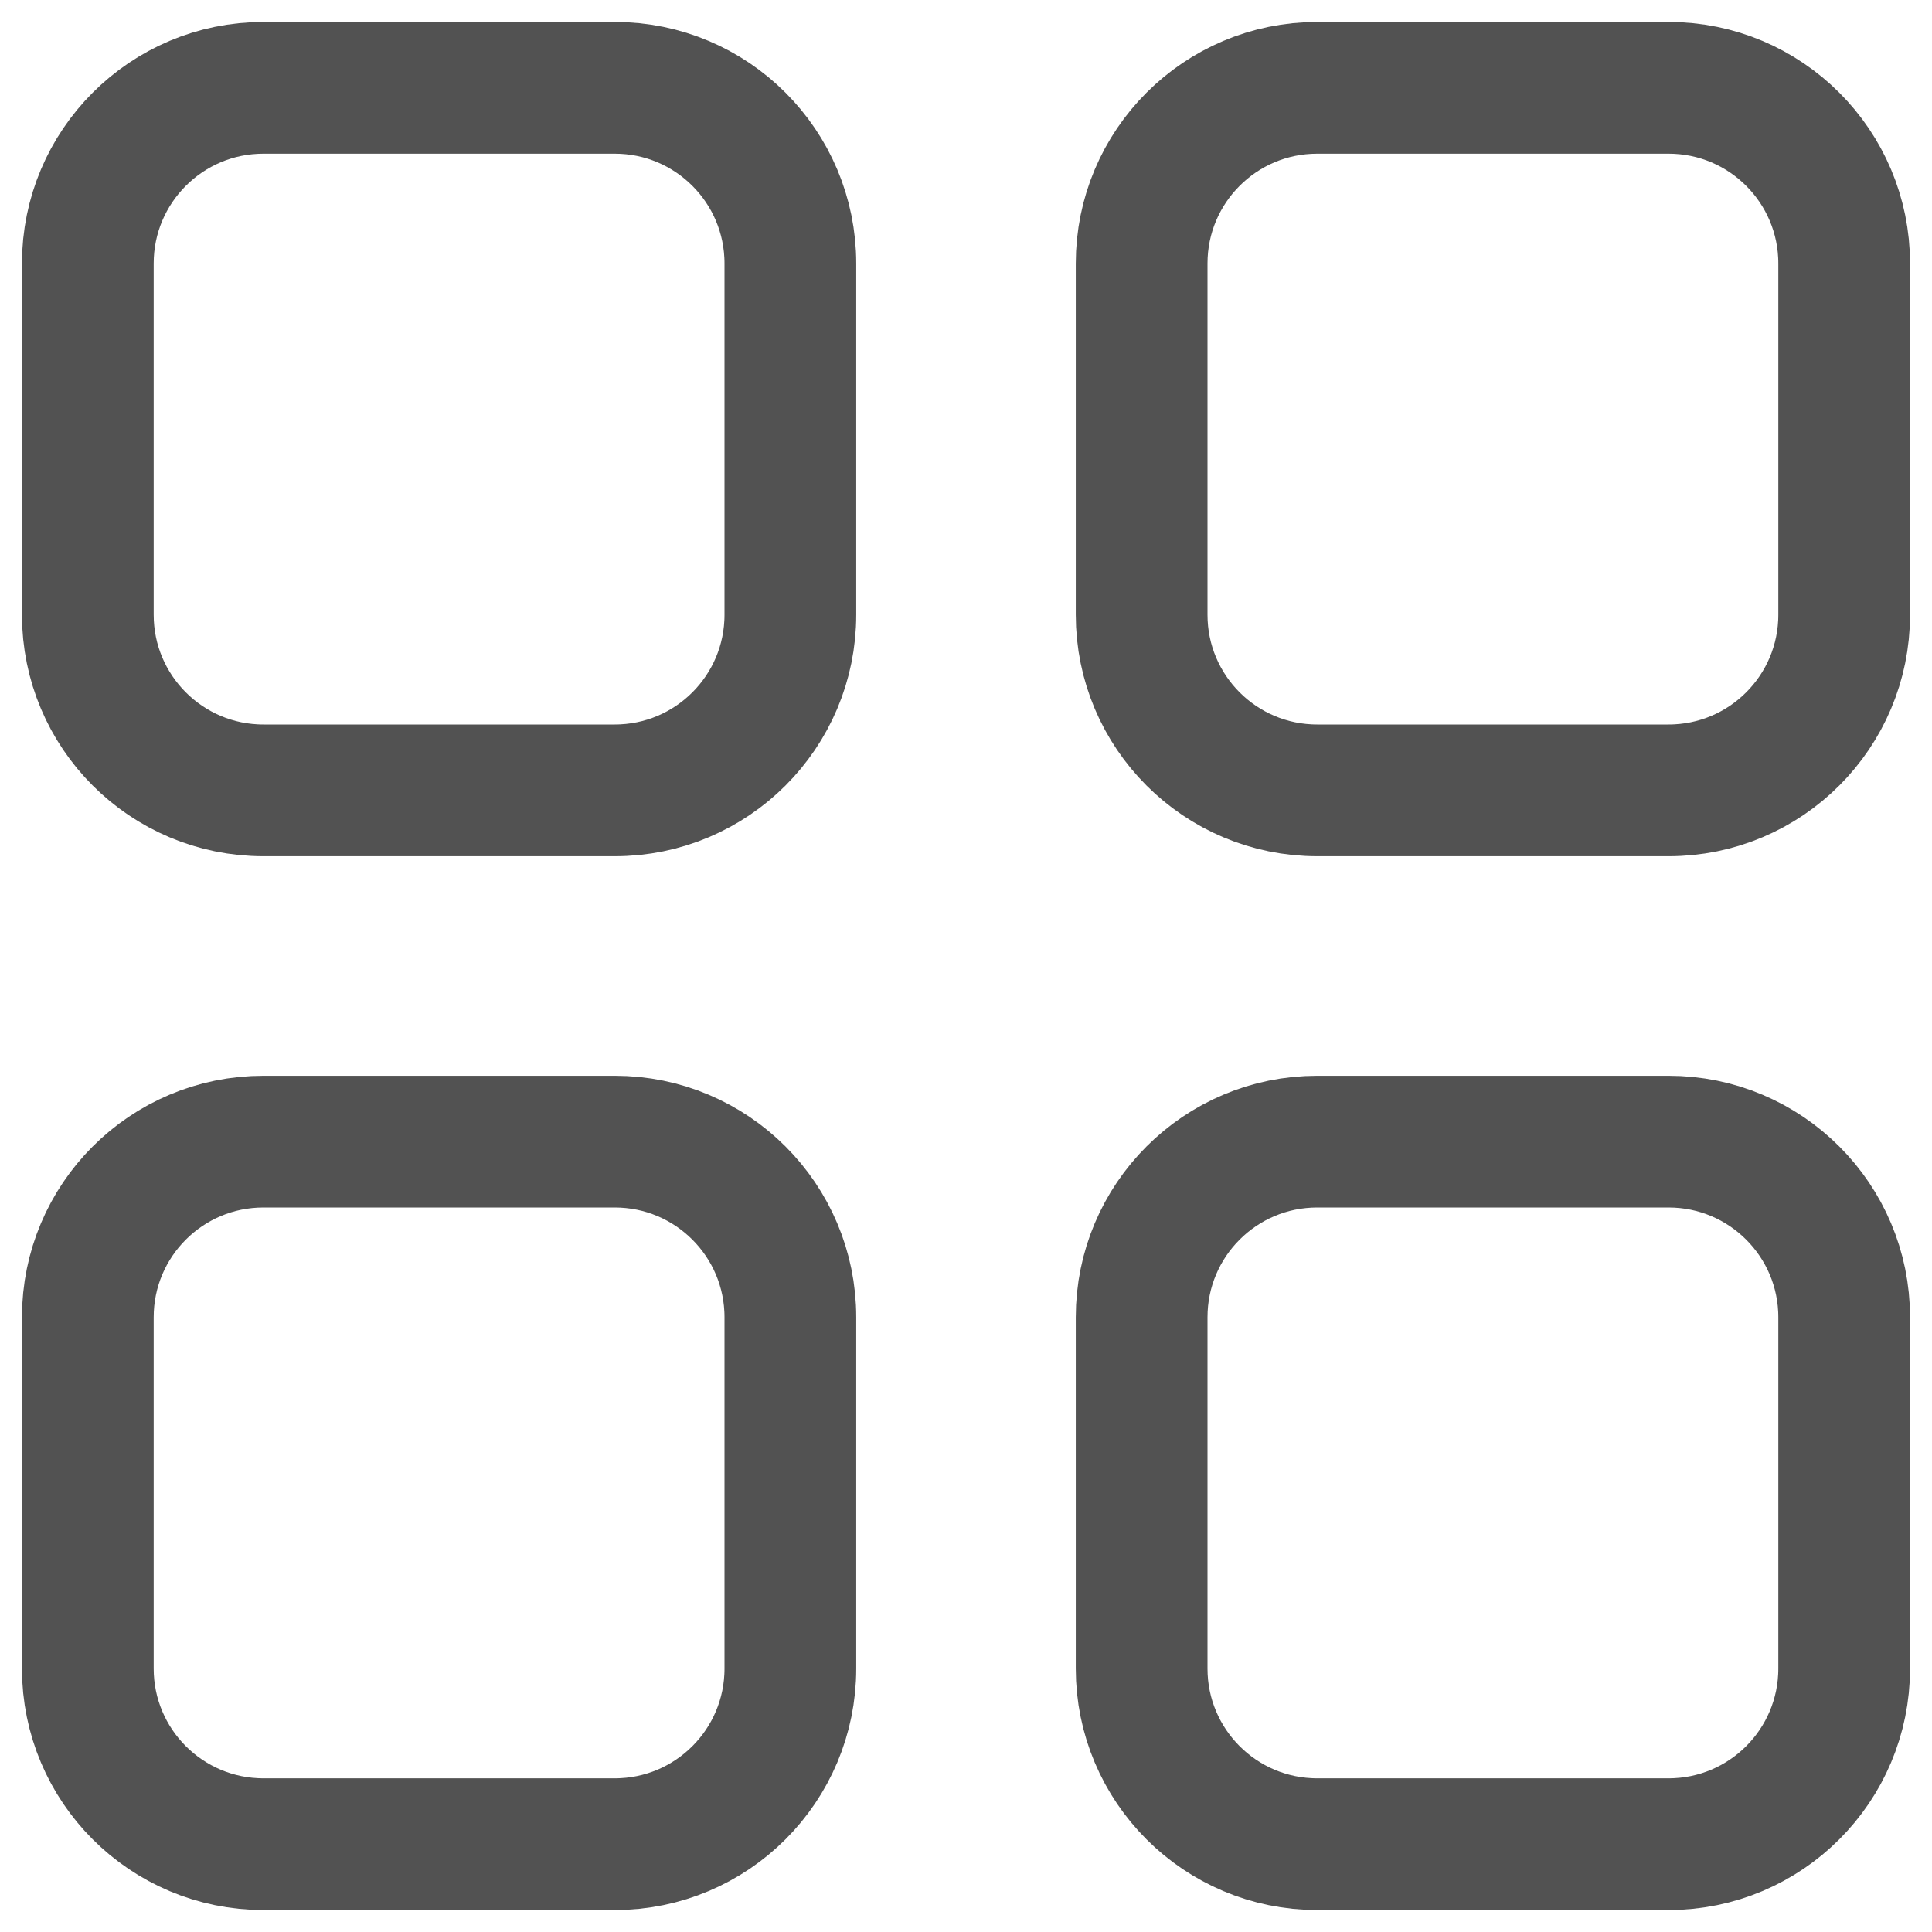 <svg width="22" height="22" viewBox="0 0 22 22" fill="none" xmlns="http://www.w3.org/2000/svg">
<path d="M1 3C1 1.895 1.895 1 3 1H7C8.105 1 9 1.895 9 3V7C9 8.105 8.105 9 7 9H3C1.895 9 1 8.105 1 7V3Z" stroke="#525252" stroke-width="1.5" stroke-linejoin="round"/>
<path d="M13 3C13 1.895 13.895 1 15 1H19C20.105 1 21 1.895 21 3V7C21 8.105 20.105 9 19 9H15C13.895 9 13 8.105 13 7V3Z" stroke="#525252" stroke-width="1.5" stroke-linejoin="round"/>
<path d="M1 15C1 13.895 1.895 13 3 13H7C8.105 13 9 13.895 9 15V19C9 20.105 8.105 21 7 21H3C1.895 21 1 20.105 1 19V15Z" stroke="#525252" stroke-width="1.5" stroke-linejoin="round"/>
<path d="M13 15C13 13.895 13.895 13 15 13H19C20.105 13 21 13.895 21 15V19C21 20.105 20.105 21 19 21H15C13.895 21 13 20.105 13 19V15Z" stroke="#525252" stroke-width="1.5" stroke-linejoin="round"/>
</svg>
